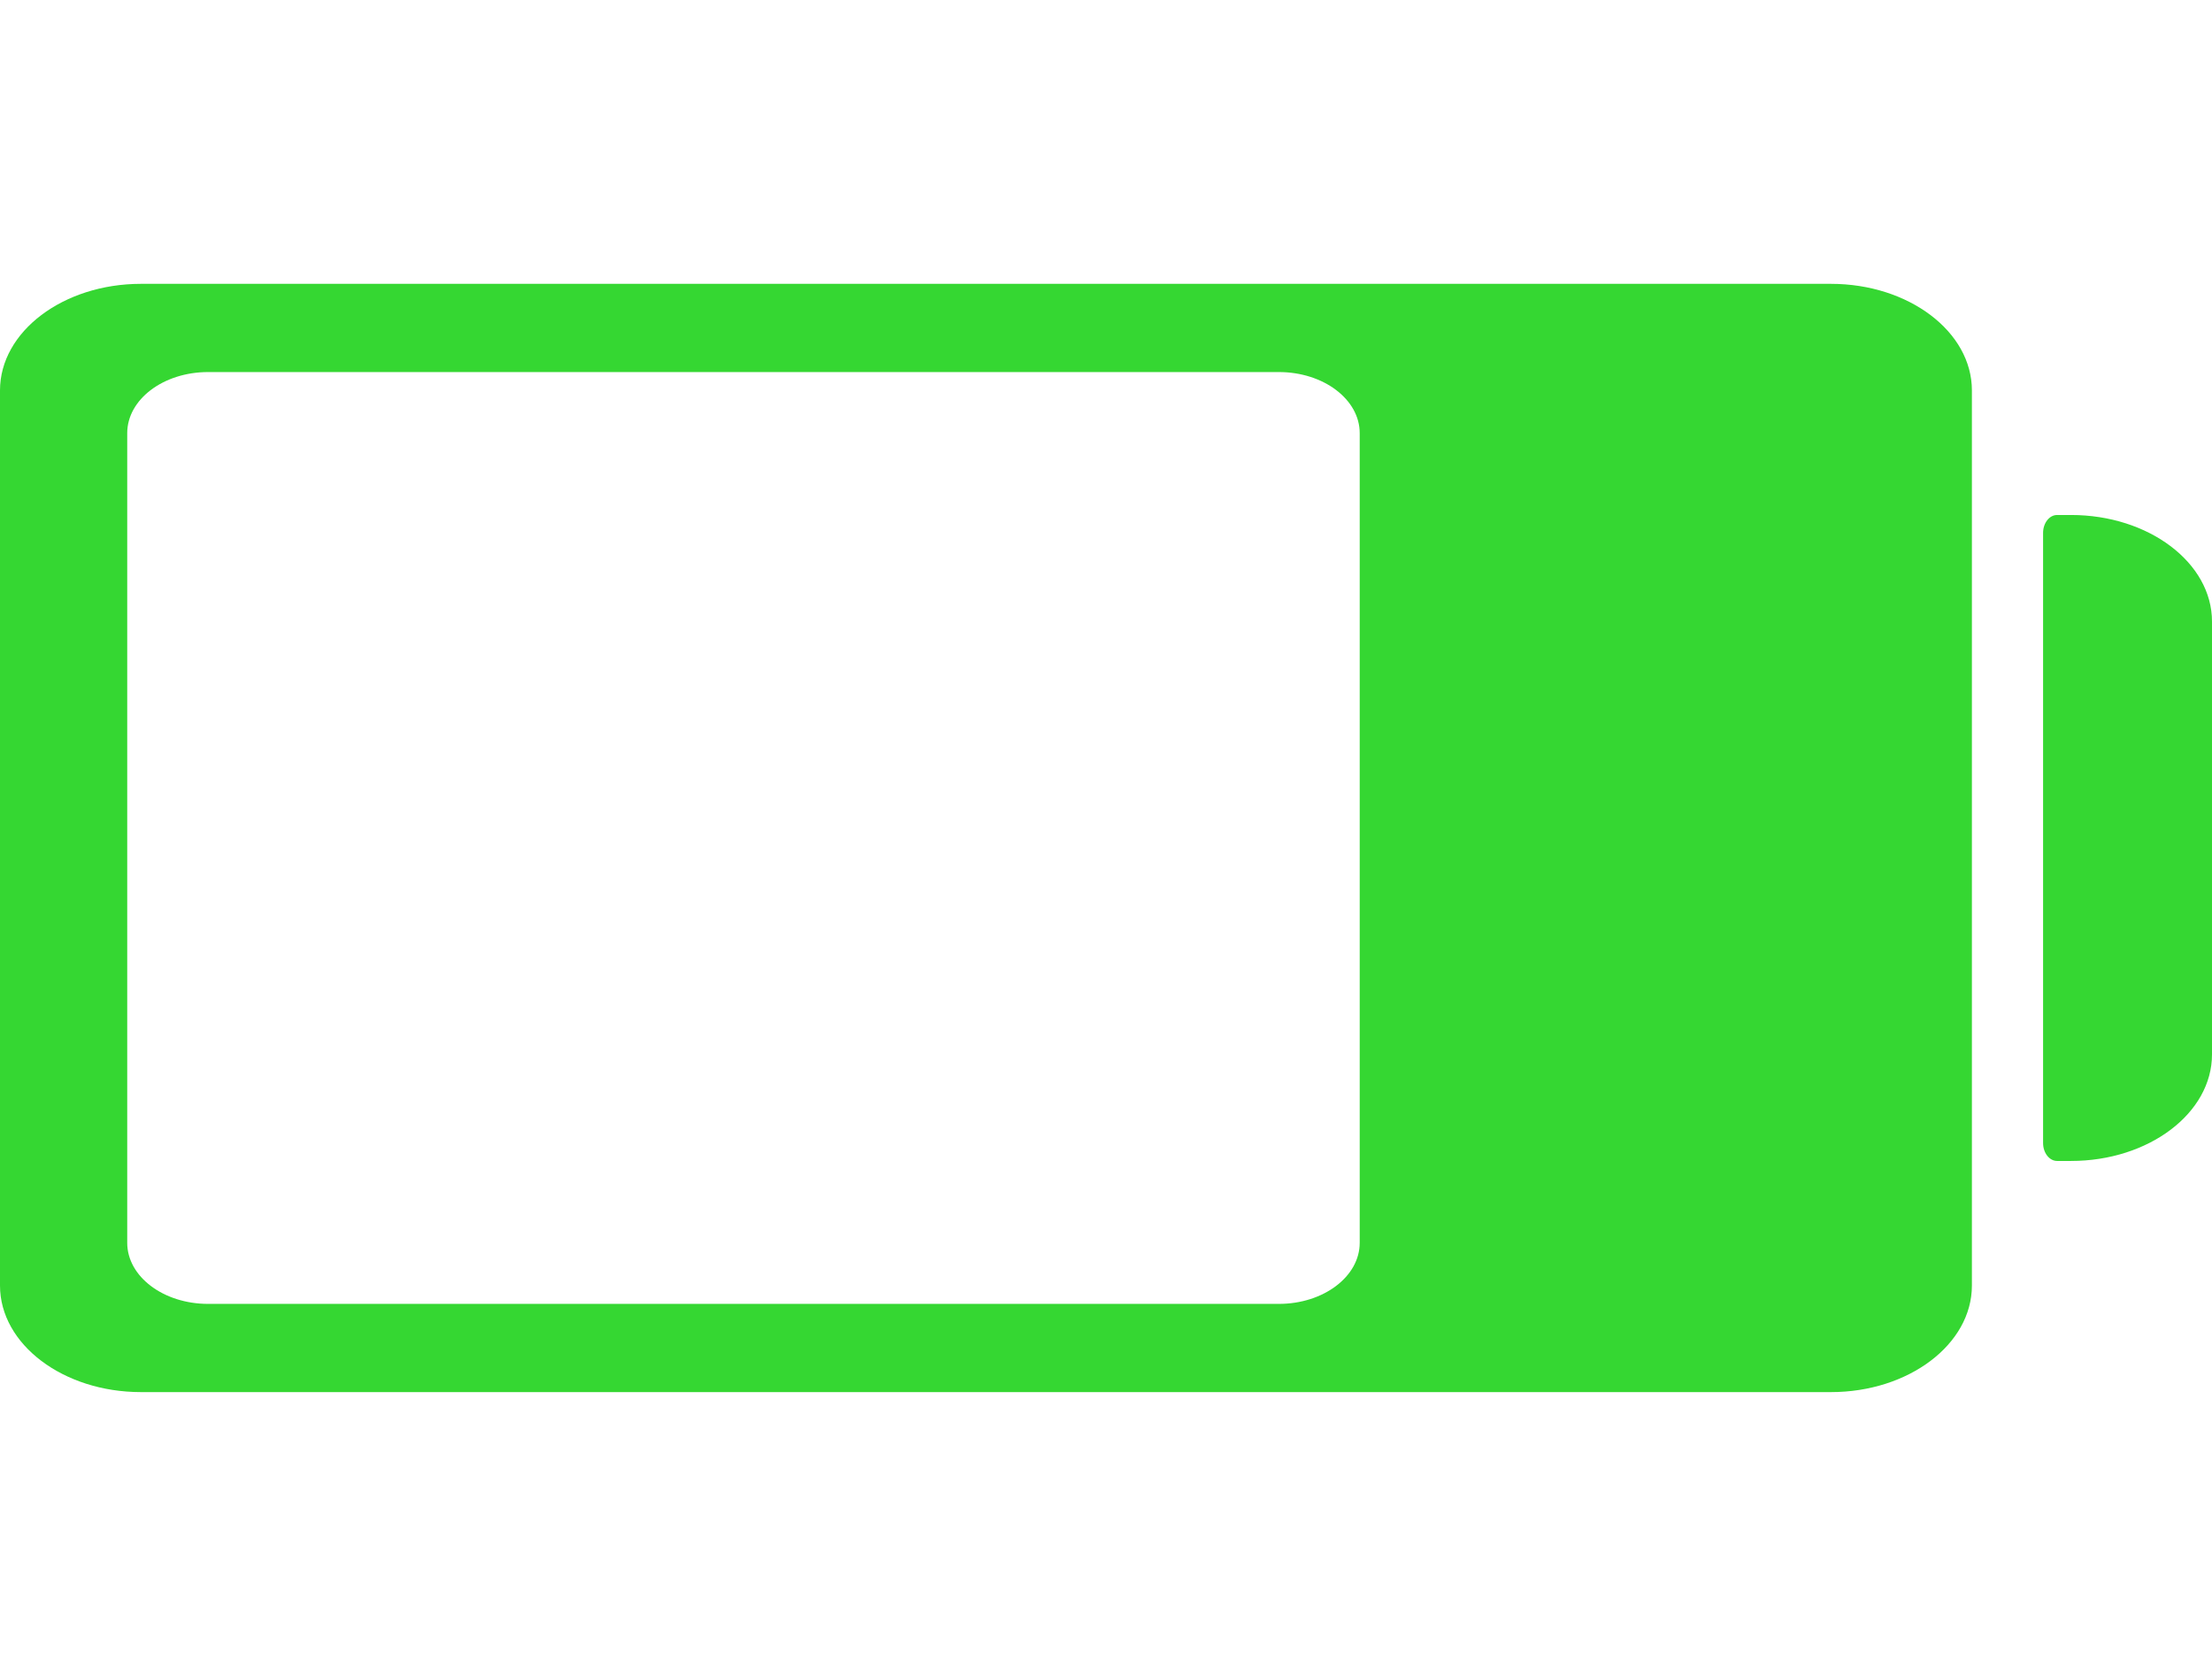 <svg width="33" height="25" viewBox="0 0 33 25" fill="none" xmlns="http://www.w3.org/2000/svg">
<g clip-path="url(#clip0)">
<path d="M27.315 4.234H2.103C0.943 4.234 0 4.947 0 5.823V19.177C0 20.053 0.943 20.766 2.103 20.766H27.315C28.474 20.766 29.418 20.053 29.418 19.177V5.823C29.418 4.947 28.474 4.234 27.315 4.234ZM20.285 18.539C20.285 19.042 19.745 19.45 19.079 19.45H3.104C2.438 19.45 1.898 19.042 1.898 18.539V6.461C1.898 5.958 2.438 5.55 3.104 5.55H19.079C19.745 5.55 20.285 5.958 20.285 6.461V18.539H20.285Z" fill="#35D732"/>
<path d="M30.897 7.682C30.897 7.682 30.804 7.682 30.689 7.682C30.574 7.682 30.48 7.802 30.48 7.949V17.05C30.48 17.198 30.574 17.318 30.689 17.318H30.897C32.057 17.318 33 16.605 33 15.729V9.271C33 8.395 32.057 7.682 30.897 7.682Z" fill="#35D732"/>
</g>
<defs>
<clipPath id="clip0">
<rect width="33" height="25" fill="white"/>
</clipPath>
</defs>
</svg>
